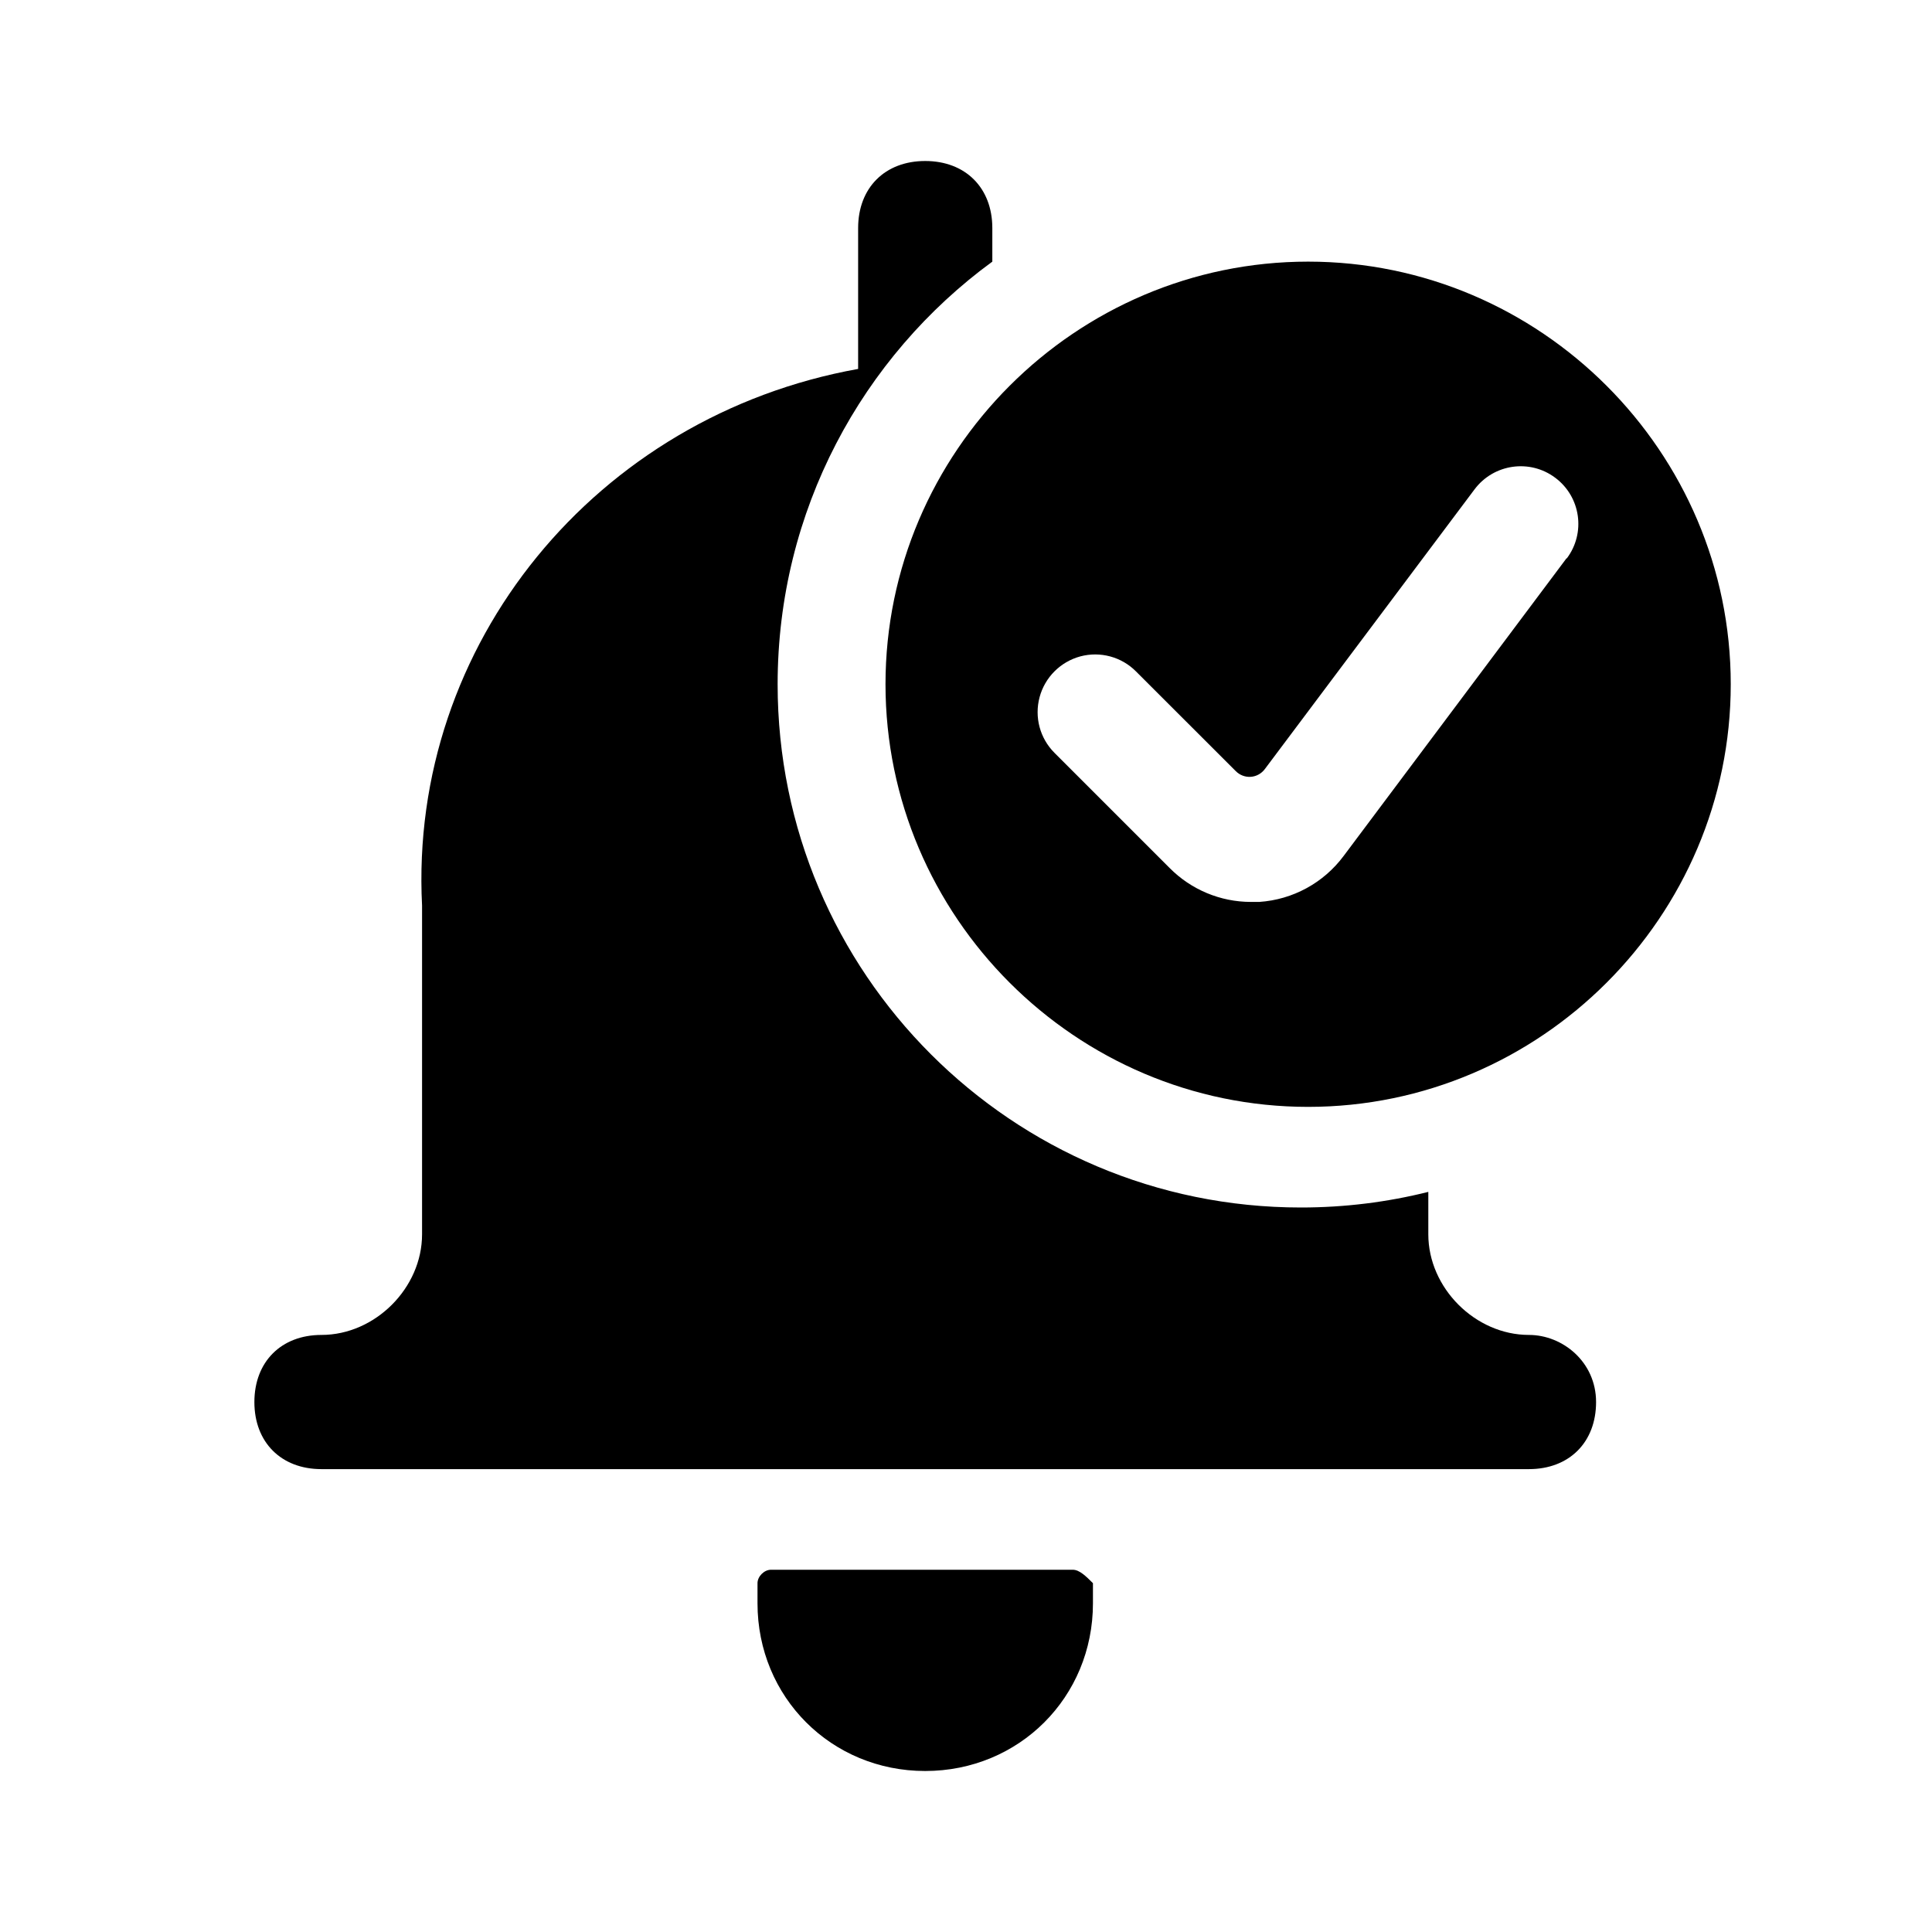 <!--character:$550:1367-->
  <svg width="24" height="24" viewBox="0 0 24 24" >
<path d="M17.743 15.333C17.743 16 18.327 16.583 18.993 16.583C19.41 16.583 19.827 16.917 19.827 17.417C19.827 17.917 19.493 18.25 18.993 18.25H3.993C3.493 18.25 3.16 17.917 3.16 17.417C3.16 16.917 3.493 16.583 3.993 16.583C4.66 16.583 5.243 16 5.243 15.333V11.25C5.077 8 7.41 5.167 10.66 4.583V2.833C10.66 2.333 10.993 2 11.493 2C11.993 2 12.327 2.333 12.327 2.833V3.25C10.71 4.433 9.66 6.344 9.66 8.5C9.66 12.09 12.57 15 16.16 15C16.706 15 17.236 14.933 17.743 14.806V15.333Z" />
<path d="M13.327 19.5H9.577C9.493 19.5 9.41 19.583 9.41 19.667V19.917C9.41 21.083 10.327 22 11.493 22C12.66 22 13.577 21.083 13.577 19.917V19.667C13.493 19.583 13.41 19.5 13.327 19.5Z" />
<path d="M16.25 13.75C13.363 13.75 11 11.387 11 8.5C11 5.612 13.363 3.25 16.25 3.25C19.137 3.25 21.5 5.612 21.5 8.5C21.5 11.387 19.137 13.75 16.25 13.75ZM16.692 10.632L19.46 6.935L19.463 6.937C19.701 6.621 19.637 6.172 19.32 5.935C19.004 5.698 18.556 5.762 18.318 6.078L15.712 9.554C15.67 9.61 15.607 9.645 15.538 9.65C15.469 9.655 15.401 9.629 15.352 9.58L14.111 8.34C13.931 8.159 13.667 8.088 13.42 8.154C13.173 8.221 12.98 8.414 12.914 8.661C12.848 8.908 12.918 9.171 13.099 9.352L14.53 10.783C14.797 11.052 15.16 11.204 15.539 11.204H15.643C16.06 11.176 16.443 10.967 16.692 10.632Z" />
</svg>